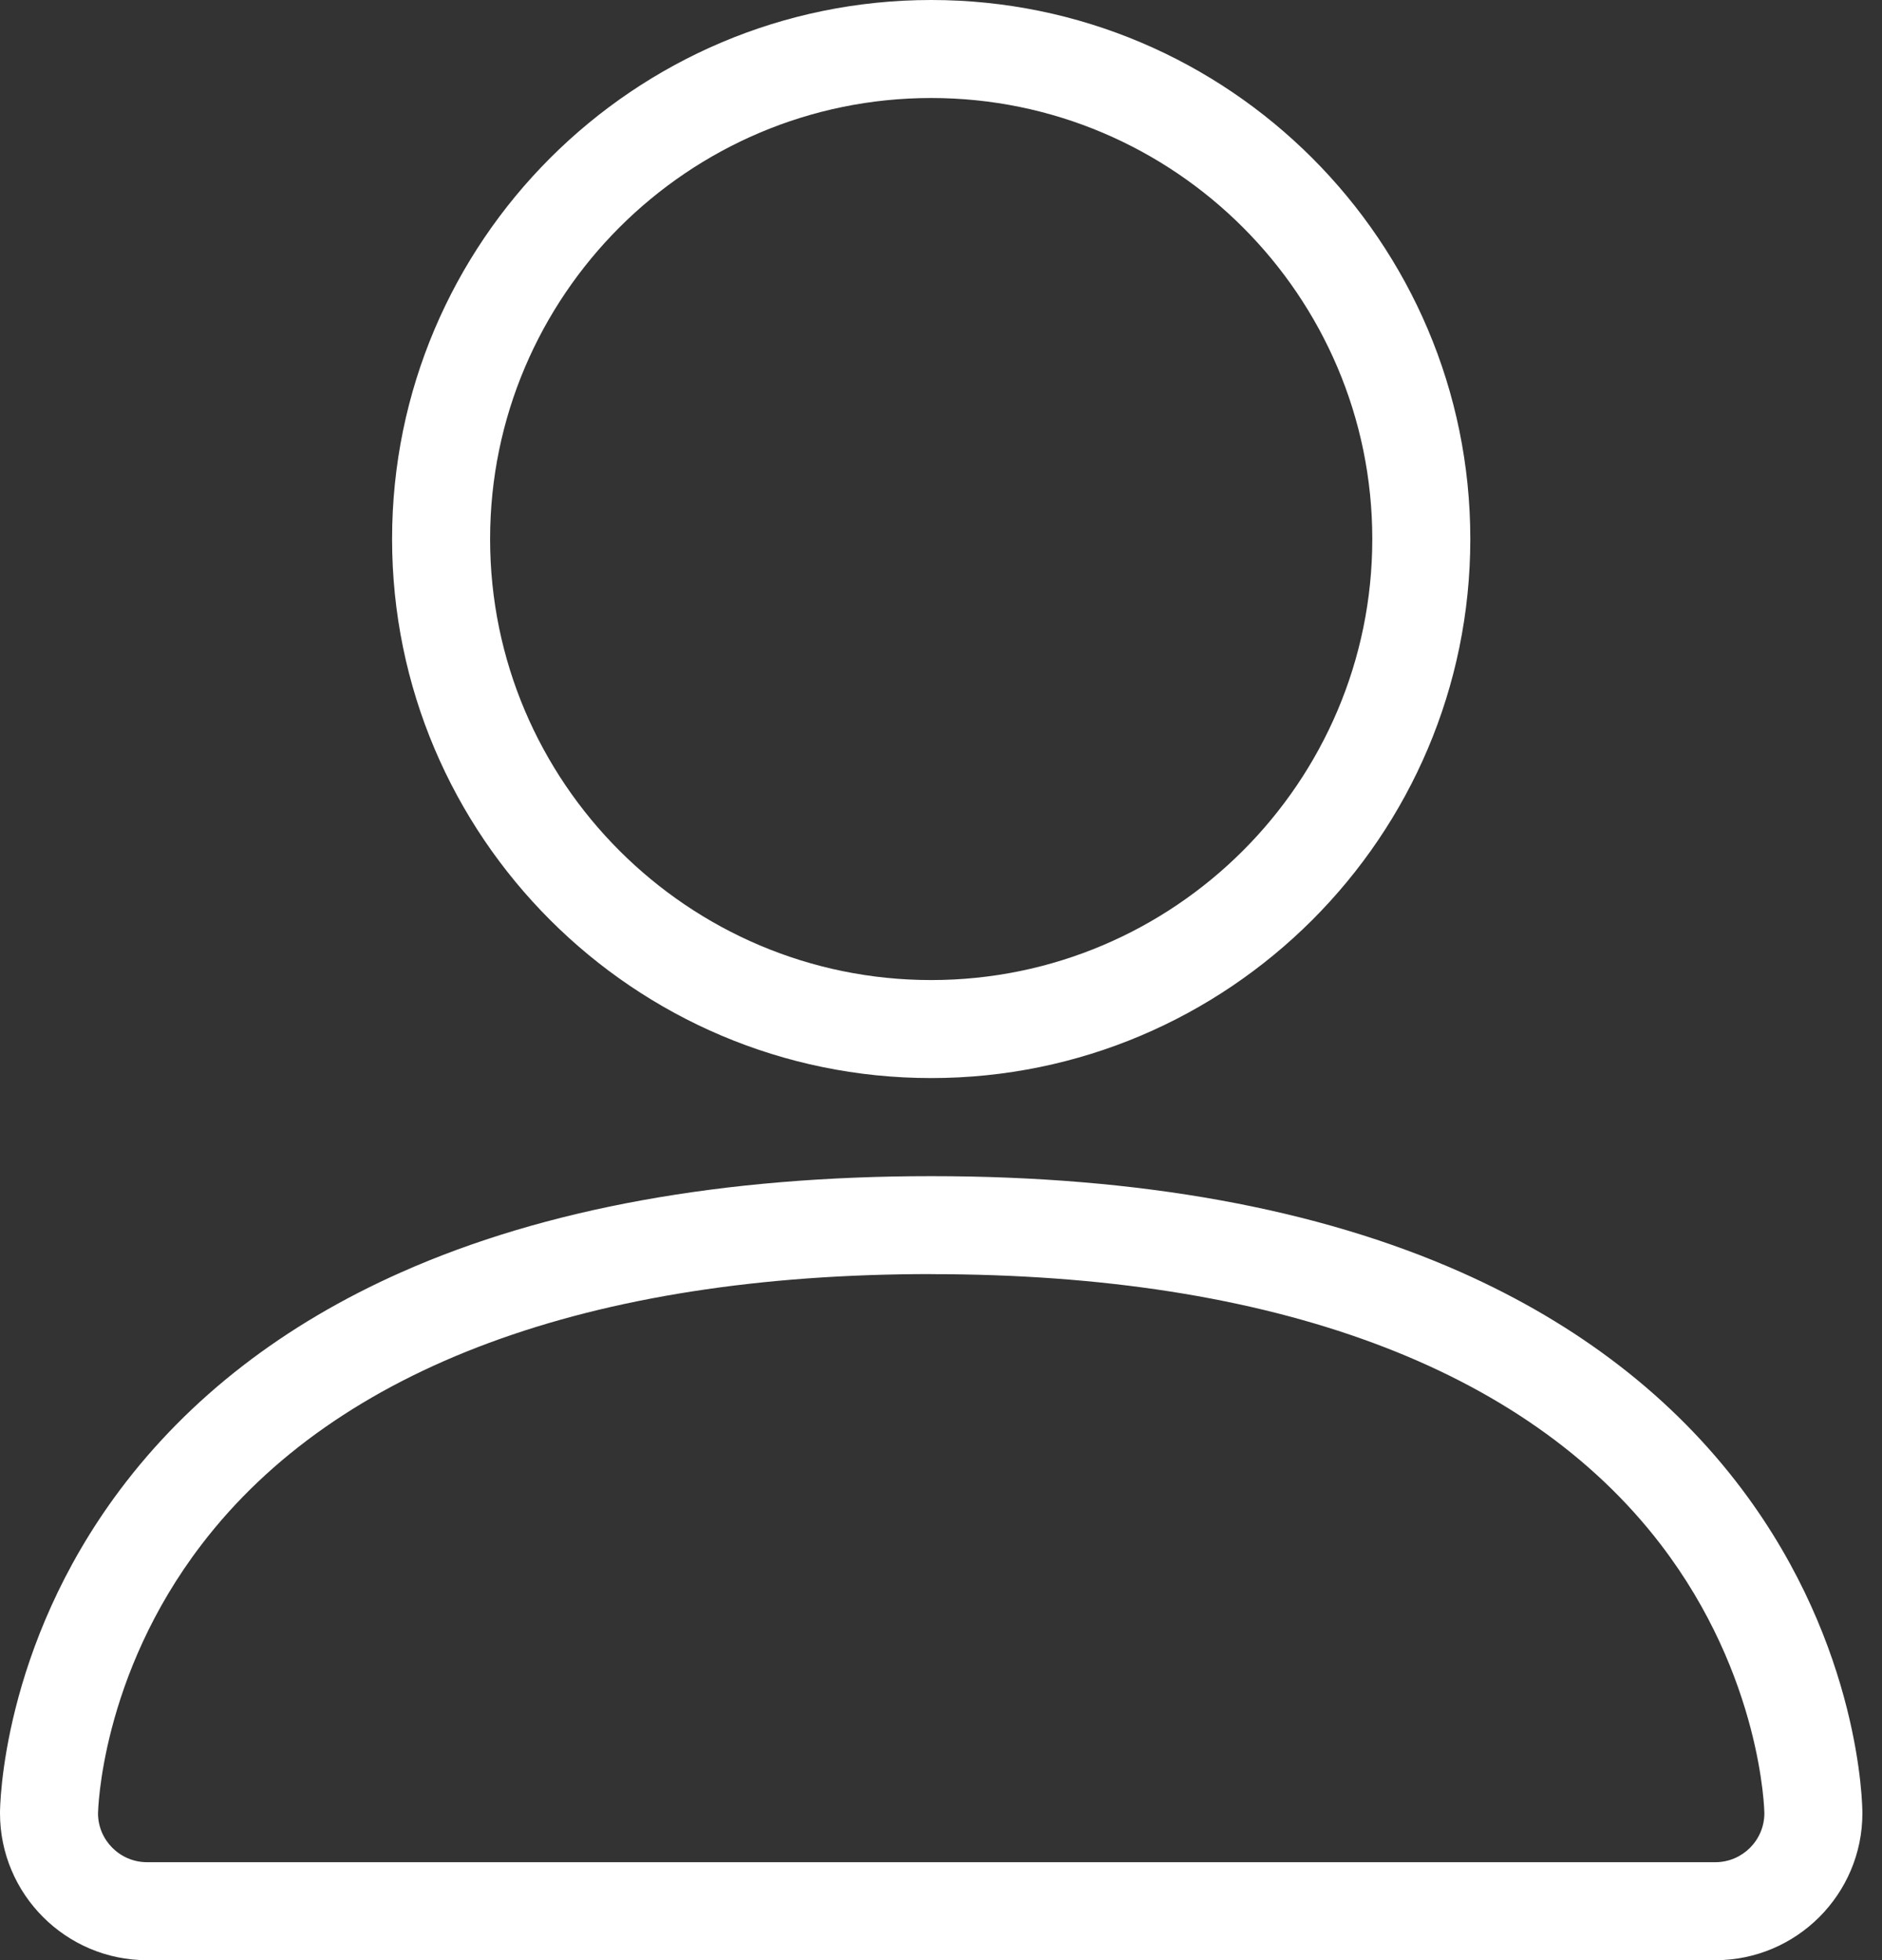 <?xml version="1.0" encoding="UTF-8"?>
<svg version="1.1" viewBox="0 0 24 25" xmlns="http://www.w3.org/2000/svg">
<rect x="0" y="0" width="24" height="25" fill="#333333" stroke="none"/>
<g fill="none" fill-rule="evenodd">
<g transform="translate(-85 -406)" fill="#fff">
<g transform="translate(72 396)">
<path d="m24.875 11.25c-3.1 0-5.625 2.524-5.625 5.625s2.525 5.625 5.625 5.625 5.625-2.524 5.625-5.625-2.525-5.625-5.625-5.625m0 12.5c-3.791 0-6.875-3.084-6.875-6.875s3.084-6.875 6.875-6.875 6.875 3.084 6.875 6.875-3.084 6.875-6.875 6.875m0 2.5c-4.357 0-7.576 1.191-9.301 3.445-1.295 1.689-1.323 3.415-1.324 3.433 0 0.343 0.281 0.623 0.625 0.623h20c0.344 0 0.625-0.28 0.625-0.625 0-0.015-0.029-1.741-1.324-3.43-1.728-2.254-4.944-3.445-9.301-3.445m10 8.75h-20c-1.034 0-1.875-0.841-1.875-1.875 0-0.085 0.018-2.106 1.531-4.125 0.881-1.175 2.087-2.109 3.586-2.774 1.831-0.814 4.104-1.226 6.758-1.226s4.926 0.412 6.758 1.226c1.499 0.666 2.705 1.599 3.586 2.774 1.514 2.019 1.531 4.04 1.531 4.125 0 1.034-0.841 1.875-1.875 1.875"/>
</g>
</g>
</g>
</svg>
